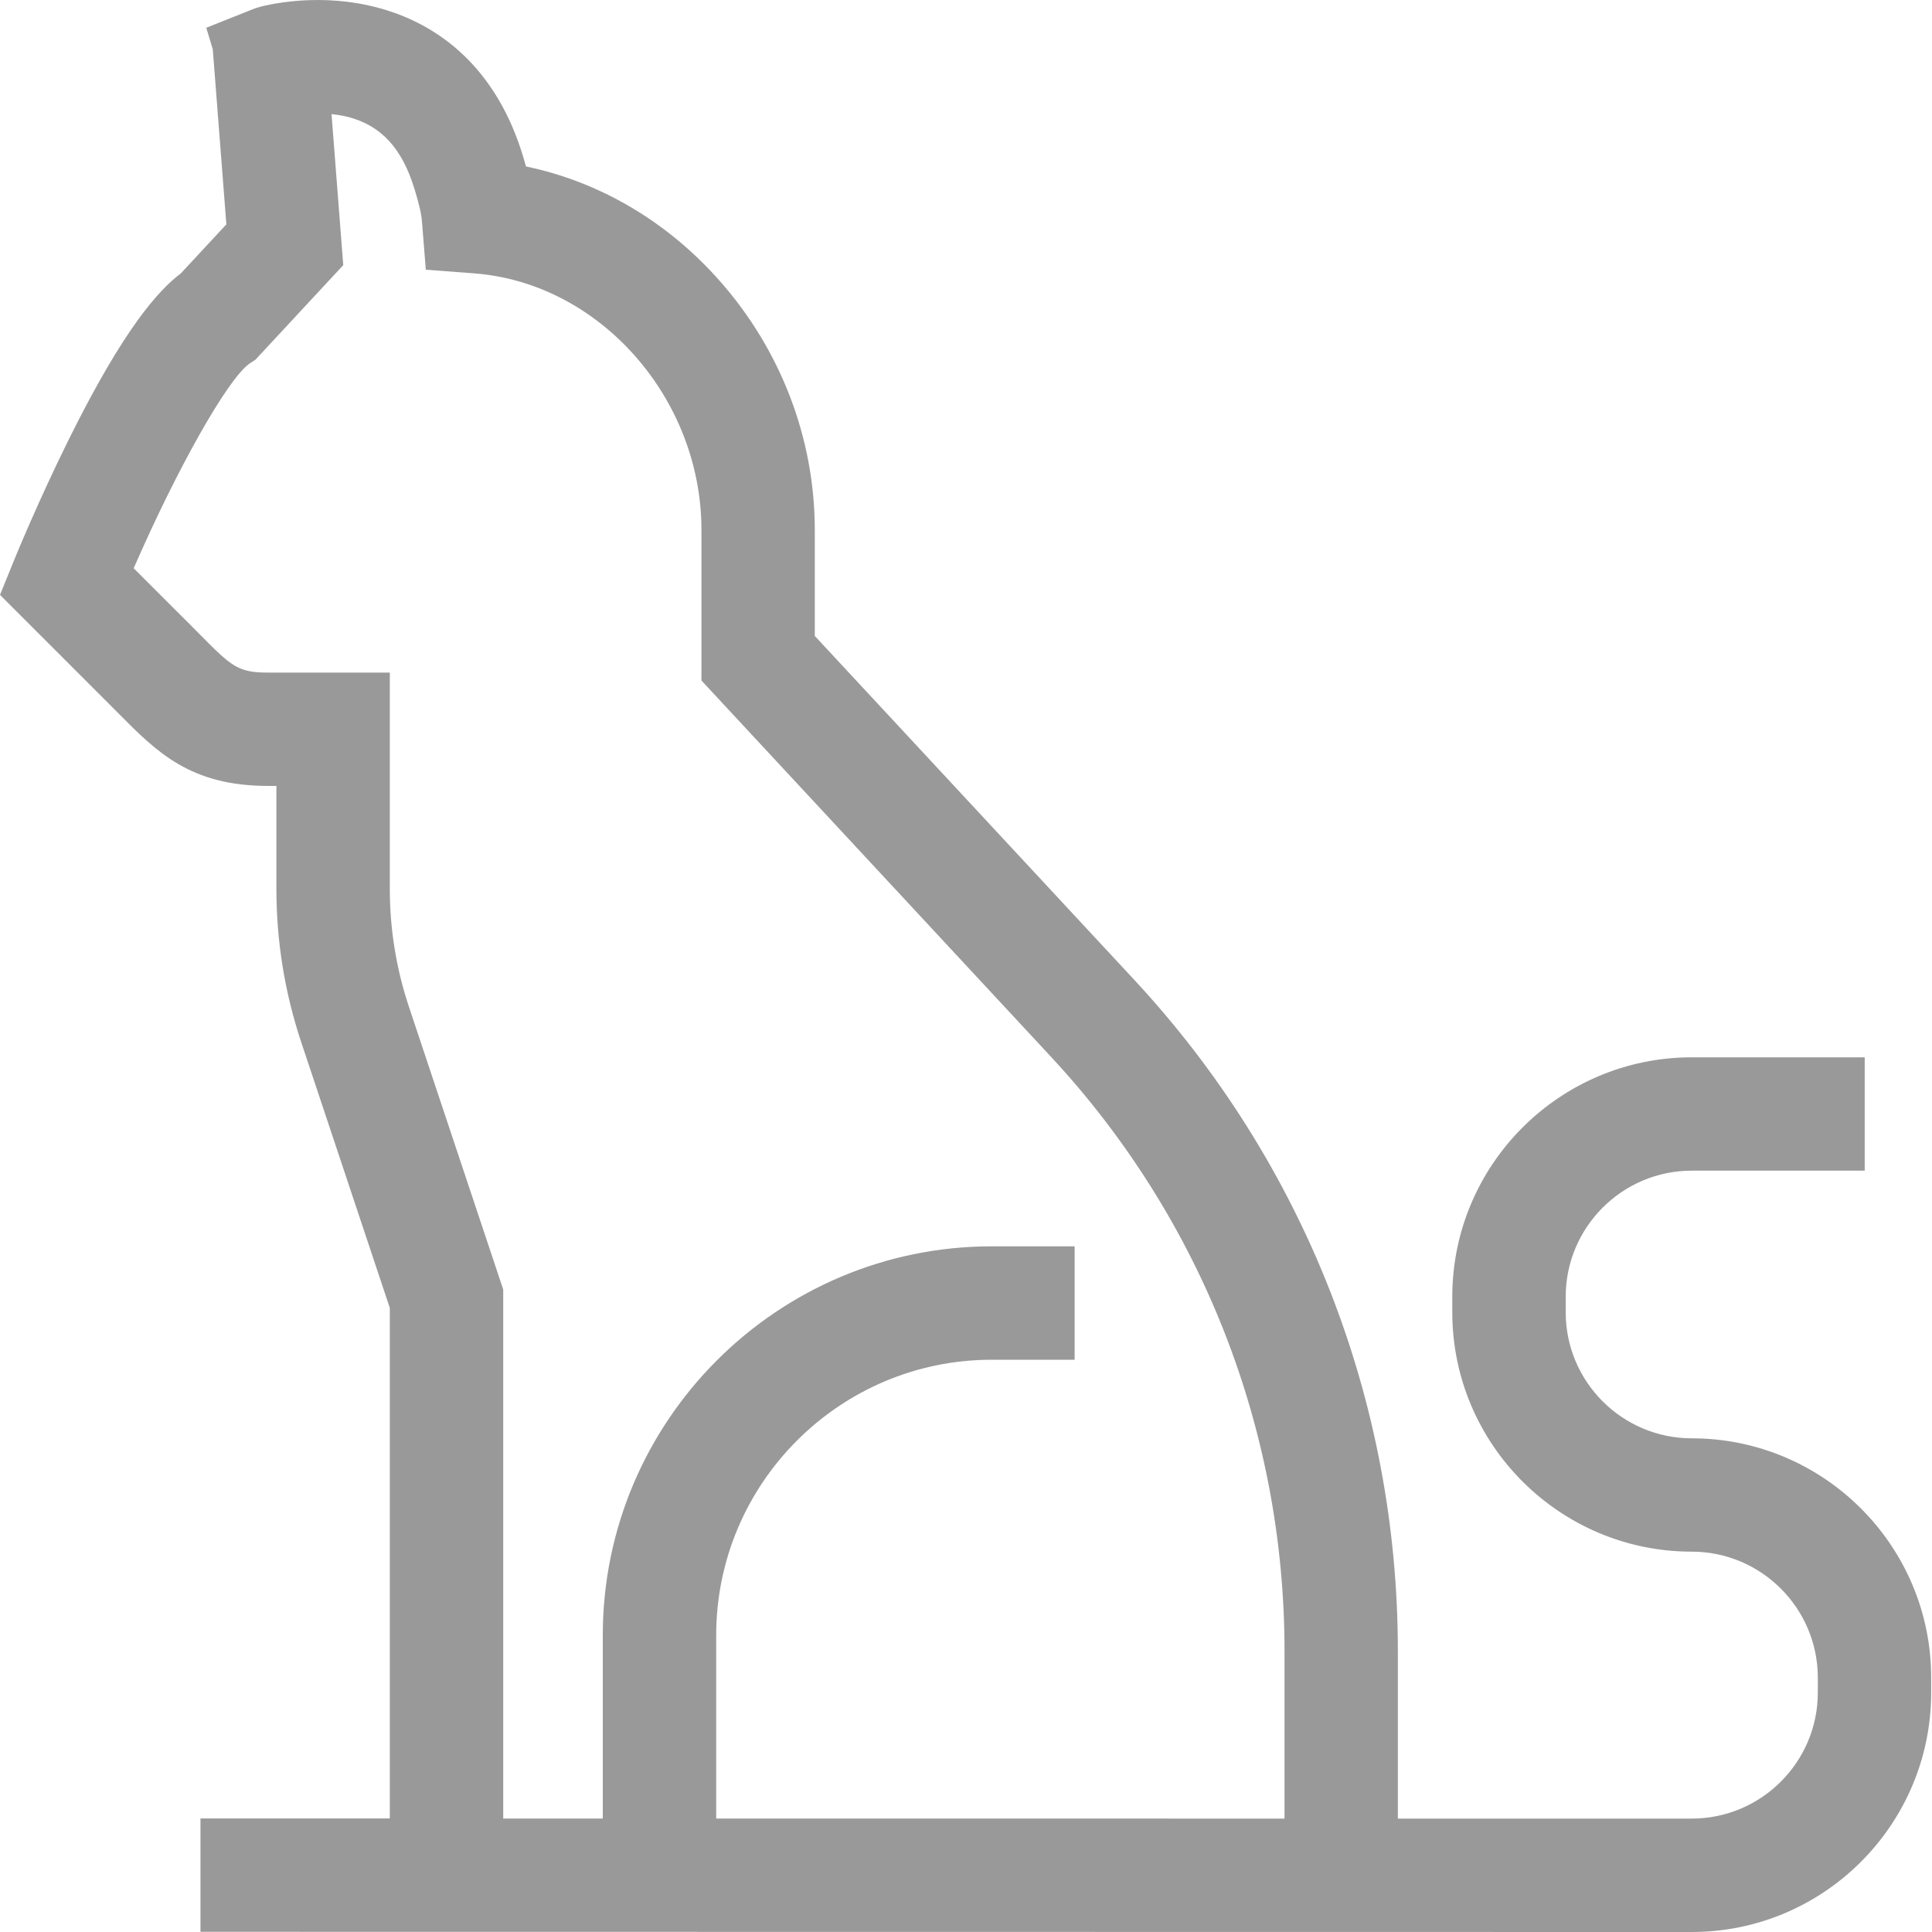 <svg width="30" height="30" viewBox="0 0 30 30" fill="none" xmlns="http://www.w3.org/2000/svg">
<path d="M26.269 22.334C25.19 22.334 24.312 21.456 24.312 20.376V20.136C24.312 19.057 25.19 18.178 26.269 18.178H28.955V16.418H26.269C24.219 16.418 22.551 18.086 22.551 20.136V20.376C22.551 22.427 24.219 24.094 26.269 24.094C27.349 24.094 28.227 24.972 28.227 26.052V26.282C28.227 27.361 27.349 28.239 26.269 28.239H21.706V25.639C21.706 21.758 20.252 18.055 17.611 15.213L12.652 9.875V8.23C12.652 6.81 12.126 5.435 11.171 4.356C10.356 3.436 9.308 2.822 8.168 2.585C8.154 2.534 8.139 2.484 8.124 2.435C7.459 0.219 5.551 -0.216 4.118 0.085L4.112 0.086C4.142 0.08 4.173 0.076 4.204 0.073C4.107 0.084 4.022 0.109 3.956 0.132L3.956 0.131L3.92 0.145C3.903 0.152 3.887 0.159 3.873 0.164L3.203 0.431L3.304 0.766L3.515 3.484L2.808 4.245C2.466 4.504 1.93 5.087 1.075 6.81C0.593 7.78 0.235 8.659 0.22 8.696L0 9.237L1.704 10.941C1.75 10.987 1.794 11.032 1.837 11.075C2.438 11.681 2.956 12.204 4.167 12.204H4.292V13.805C4.292 14.617 4.422 15.418 4.679 16.188L6.053 20.31V28.237H3.113L3.113 29.997L26.269 30C28.32 30 29.987 28.332 29.987 26.282V26.052C29.988 24.002 28.32 22.334 26.269 22.334ZM19.946 28.239L11.121 28.238V25.393C11.121 23.034 13.04 21.114 15.4 21.114H16.687V19.353H15.4C12.07 19.353 9.36 22.063 9.36 25.393V28.238L7.814 28.238V20.024L6.349 15.631C6.153 15.041 6.053 14.427 6.053 13.805V10.444H4.167C3.69 10.444 3.598 10.351 3.088 9.836C3.043 9.791 2.997 9.744 2.949 9.696L2.076 8.824C2.745 7.286 3.542 5.867 3.88 5.642L3.967 5.585L5.33 4.117L5.148 1.772C5.237 1.781 5.324 1.796 5.405 1.816C5.919 1.949 6.247 2.306 6.438 2.941C6.492 3.12 6.541 3.293 6.552 3.437L6.612 4.188L7.364 4.245C9.309 4.392 10.892 6.18 10.892 8.229V10.567L16.321 16.411C18.658 18.927 19.946 22.204 19.946 25.639V28.239Z" fill="#999999"/>
</svg>
